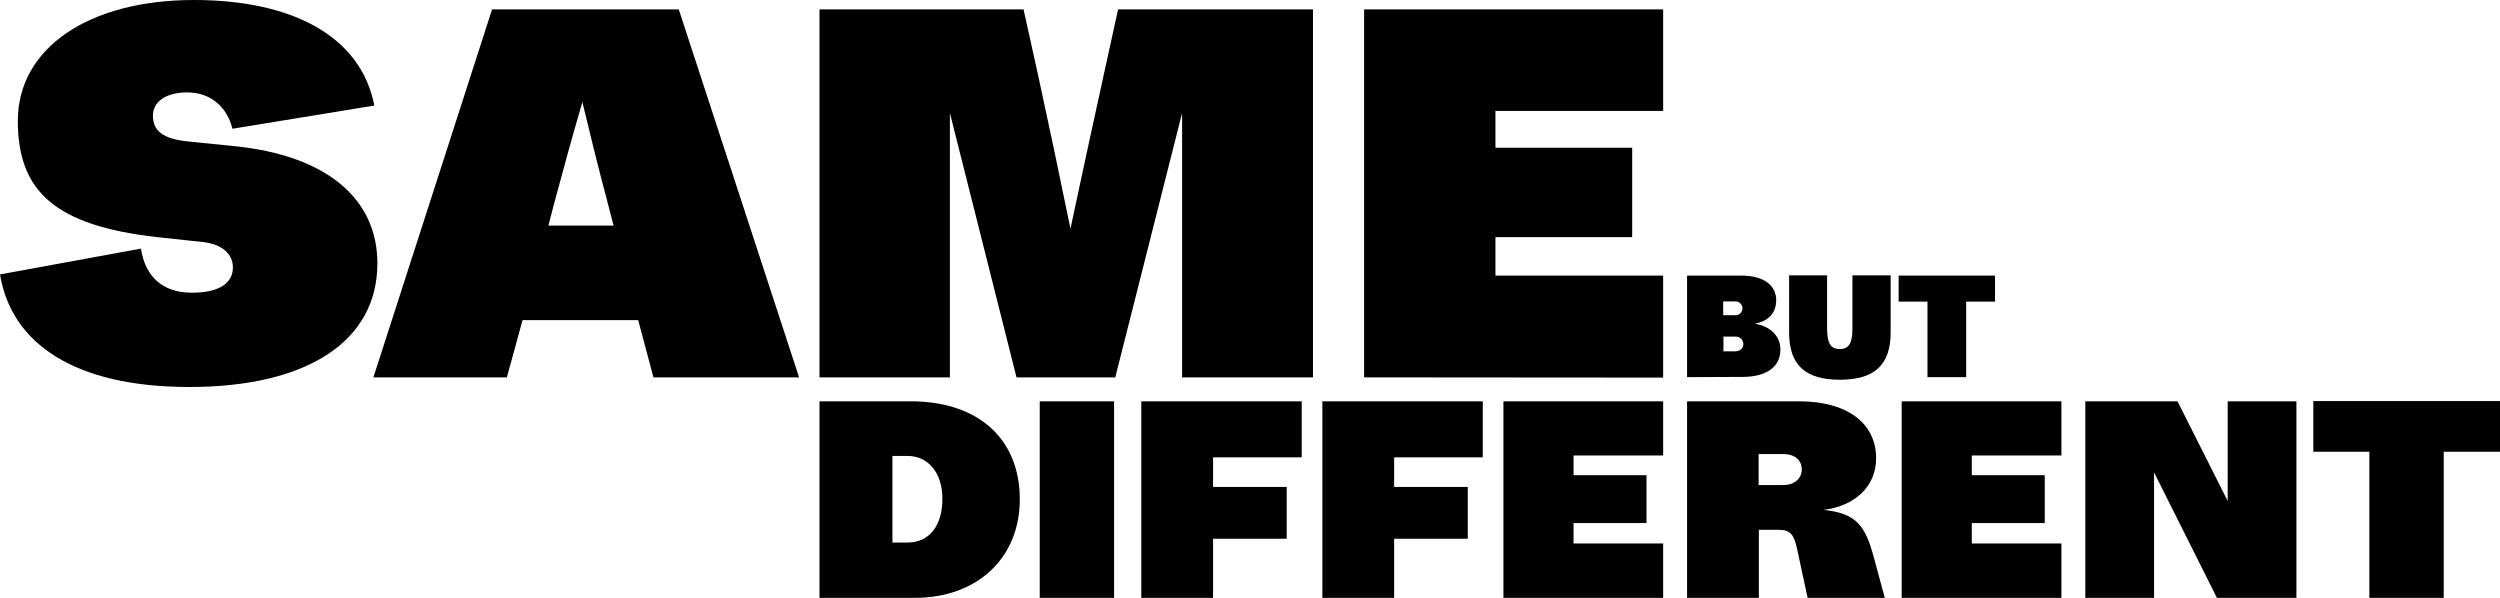 <?xml version="1.0" encoding="utf-8"?>
<!-- Generator: Adobe Illustrator 26.0.1, SVG Export Plug-In . SVG Version: 6.00 Build 0)  -->
<svg version="1.1" id="Calque_1" xmlns="http://www.w3.org/2000/svg" xmlns:xlink="http://www.w3.org/1999/xlink" x="0px" y="0px"
	 viewBox="0 0 1065.9 254.9" style="enable-background:new 0 0 1065.9 254.9;" xml:space="preserve">
<g>
	<path d="M0,117l60.1-11c1.8,11.9,9.2,18.8,21.7,18.8c12.3,0,17.5-4.5,17.5-10.8c0-5.6-4.5-9.9-12.8-10.8L67,101.1
		C23.5,96.2,7.6,81.6,7.6,51.5C7.6,20.6,37.7,0,82.7,0c42.6,0,71.3,15.9,76.9,45l-60.5,9.9c-2.2-9-9-15.5-19.3-15.5
		c-8.8,0-14.6,3.8-14.6,9.9c0,6.7,4.5,9.9,14.8,11l19.9,2c39.4,4,61,22.4,61,50c0,33-29.6,52.7-80.2,52.7C32.3,165,4.9,146.8,0,117z
		"/>
	<path d="M278.6,160.9l-6.5-24.4h-49.3l-6.7,24.4h-56.9L209.8,4h79.6l51.3,156.9L278.6,160.9z M233.8,96.2h27.8l-2.5-9.7
		c-4-15-7.2-28-10.8-43c-4.5,15.4-8.3,29.3-12.1,43.5L233.8,96.2z"/>
	<path d="M349.4,160.9V4h87l6.3,28.5c4.9,22.6,9.4,43.9,13.7,65c4.5-21.3,9.2-42.8,14.1-65.2L476.7,4h83.1v156.9h-55.8V48.2
		l-28.5,112.7h-42.1L405,48.2v112.7H349.4z"/>
	<path d="M581.6,160.9V4h127.5v43.3h-71.5V63h58.3v38.1h-58.3v16.4h71.5v43.5L581.6,160.9z"/>
</g>
<g>
	<path d="M719.3,160.8v-43.3h23.2c9.4,0,14.8,4.1,14.8,10.5c0,5.4-3.3,9-9.2,10c6.9,1.1,11,5.4,11,11.1c0,7.3-6,11.6-16.1,11.6
		L719.3,160.8z M734.7,134.4h4.9c1.6,0.2,3.1-1,3.3-2.6c0.2-1.6-1-3.1-2.6-3.3c0,0-0.1,0-0.1,0c-0.2,0-0.4,0-0.6,0h-4.9V134.4z
		 M734.7,149.8h5c2.1,0,3.6-1.3,3.6-3.1c0-1.8-1.5-3.2-3.3-3.2c-0.1,0-0.2,0-0.2,0h-5V149.8z"/>
	<path d="M762.8,141.7v-24.3H779v22.6c0,6.4,1.5,8.8,5.4,8.8s5.4-2.4,5.4-8.8v-22.6h16.3v24.3c0,14.1-7.1,20.2-21.7,20.2
		C769.9,161.9,762.8,155.8,762.8,141.7z"/>
	<path d="M821.8,160.8v-32.2h-12.3v-11.1h41.1v11.1h-12.3v32.2H821.8z"/>
</g>
<g>
	<path d="M349.4,254.9v-83.8h38.9c28.7,0,46.5,15.9,46.5,41.8c0,25-18.1,42-44.8,42L349.4,254.9z M380.5,231.3h6.5
		c9.2,0,14.8-7.1,14.8-18.7c0-10.9-6-18.2-14.8-18.2h-6.5L380.5,231.3z"/>
	<path d="M443.3,254.9v-83.8h31.7v83.8H443.3z"/>
	<path d="M486.6,254.9v-83.8h68.4V195h-37.8v12.6h31.4v22.1h-31.4v25.2H486.6z"/>
	<path d="M563.8,254.9v-83.8h68.4V195h-37.8v12.6h31.4v22.1h-31.4v25.2H563.8z"/>
	<path d="M641,254.9v-83.8h68.1v23.1h-38.2v8.4h31.1v20.4h-31.1v8.7h38.2v23.2H641z"/>
	<path d="M719.3,254.9v-83.8h47.9c20.2,0,32.7,9.2,32.7,24.3c0,12.2-9.3,20.4-22.4,22c13.5,1.4,17.6,6.3,21.2,19.4l4.9,18.1h-32.9
		l-4.5-20.9c-1.3-6-2.8-8.1-7.8-8.1h-8.5v29L719.3,254.9z M749.8,206.8h10.5c4.9,0,7.9-2.9,7.9-6.6c0-4-2.9-6.6-7.9-6.6h-10.5V206.8
		z"/>
	<path d="M810.8,254.9v-83.8h68.1v23.1h-38.2v8.4h31.1v20.4h-31.1v8.7h38.2v23.2H810.8z"/>
	<path d="M889.1,254.9v-83.8h39.3l21.4,42.5v-42.5h29.3v83.8h-33.9l-26.8-53.5v53.5H889.1z"/>
	<path d="M1010.2,254.9v-62.3h-23.9v-21.6h79.6v21.6h-24v62.3H1010.2z"/>
</g>
</svg>
